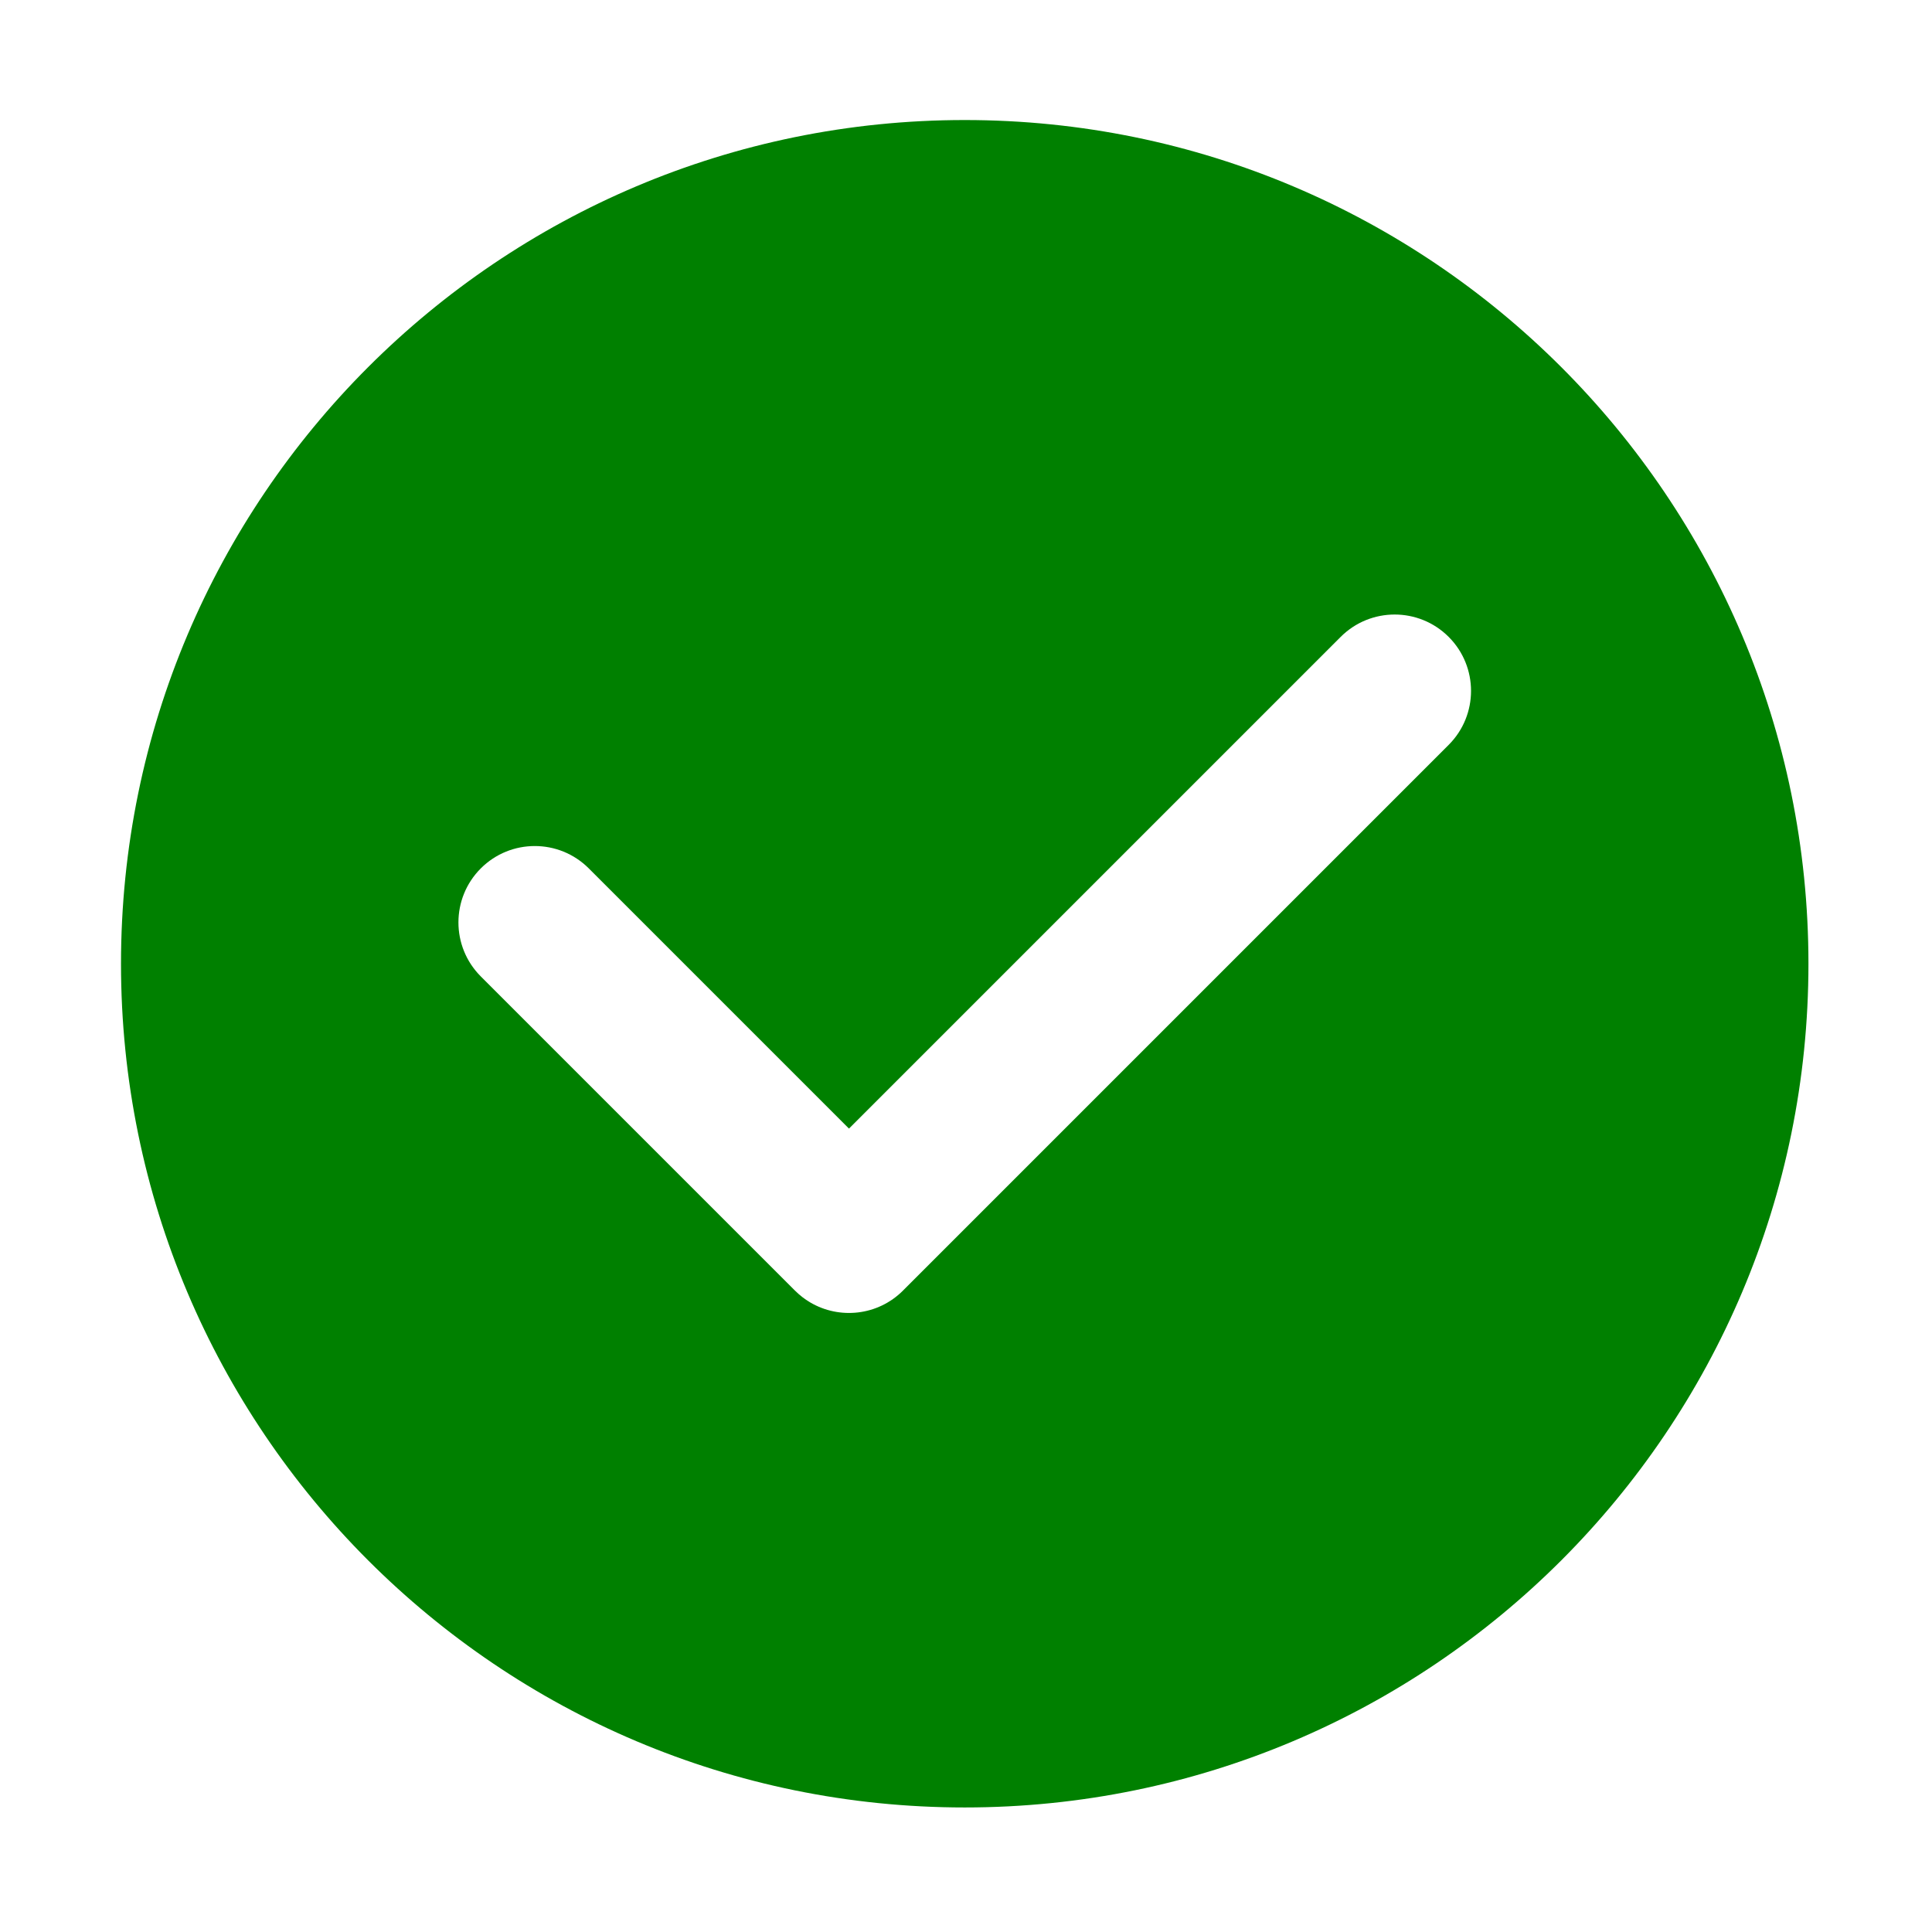 <svg class="svg-icon" style="width: 1em; height: 1em;vertical-align: middle;fill: green;overflow: hidden;" viewBox="0 0 1024 1024" version="1.1" xmlns="http://www.w3.org/2000/svg"><path d="M511.323 63.621c-246.972 0-447.19 200.207-447.19 447.185s200.218 447.185 447.19 447.185c246.978 0 447.19-200.207 447.19-447.185S758.301 63.621 511.323 63.621L511.323 63.621zM767.82 394.805 478.605 684.031l-0.011 0.016c-13.332 13.332-33.668 15.411-49.185 6.249-2.879-1.7-5.584-3.79-8.055-6.249-0.005-0.005-0.005-0.005-0.005-0.005L254.826 517.52c-15.797-15.808-15.797-41.433 0-57.246 15.808-15.808 41.438-15.808 57.246 0l137.903 137.903 260.612-260.612c15.803-15.803 41.438-15.803 57.241 0C783.628 353.378 783.628 379.002 767.82 394.805L767.82 394.805zM767.82 394.805"  /></svg>